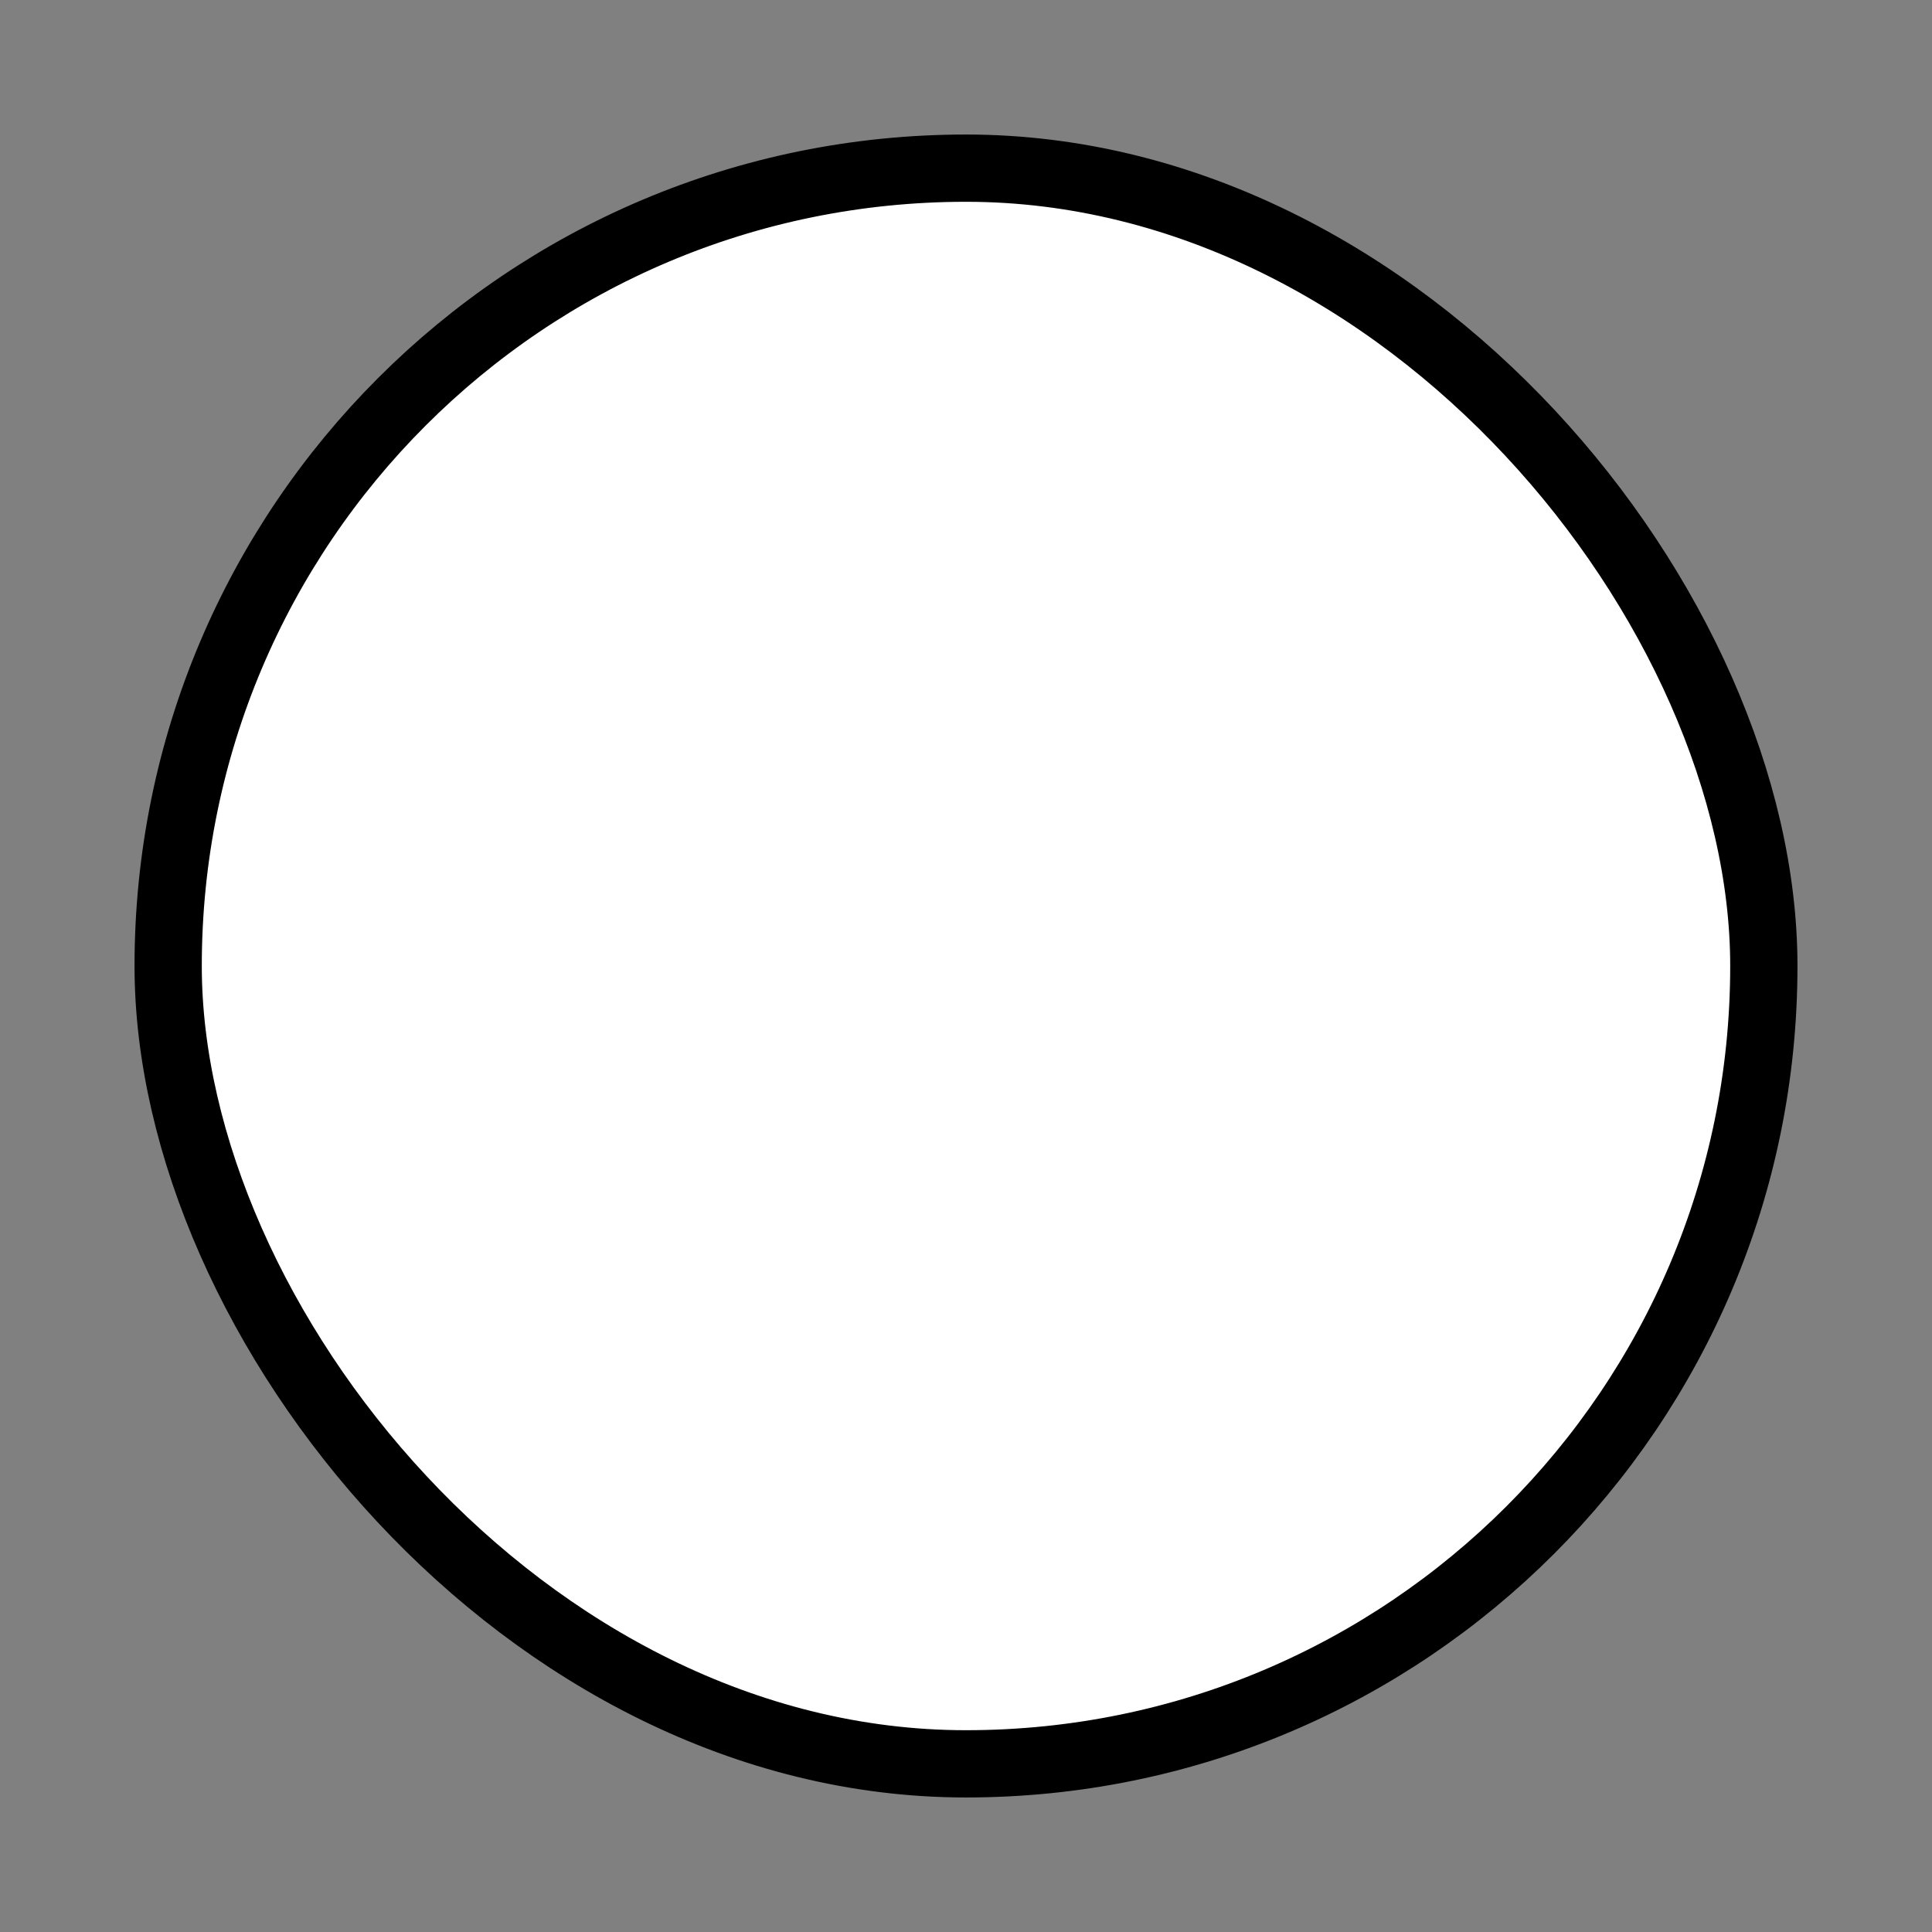 <?xml version="1.0" encoding="UTF-8" standalone="no"?>
<!-- Created with Inkscape (http://www.inkscape.org/) -->

<svg
        xmlns:dc="http://purl.org/dc/elements/1.1/"
        xmlns:cc="http://creativecommons.org/ns#"
        xmlns:rdf="http://www.w3.org/1999/02/22-rdf-syntax-ns#"
        xmlns="http://www.w3.org/2000/svg"
        version="1.1"
        width="28.723"
        height="28.723"
        id="svg3391">
  <rect width="100%" height="100%" fill="#808080" stroke="none"/>
  <defs
     id="defs3393" />
  <g
     transform="translate(-337.067,-426.572)"
     id="layer1">
    <g
       transform="translate(142.136,-78.913)"
       id="g3372"
       style="display:block">
      <rect
         width="23.723"
         height="23.723"
         rx="11.861"
         ry="11.861"
         x="197.431"
         y="507.985"
         id="rect47"
         style="fill:none;stroke:#ffff99;stroke-width:5;stroke-opacity:0" />
      <rect
         width="23.723"
         height="23.723"
         rx="11.861"
         ry="11.861"
         x="197.431"
         y="507.985"
         id="rect49"
         style="fill:#ffffff" />
      <rect
         width="23.723"
         height="23.723"
         rx="11.861"
         ry="11.861"
         x="197.431"
         y="507.985"
         id="rect55"
         style="fill:none;stroke:#000000;stroke-width:1" />
    </g>
  </g>
</svg>

